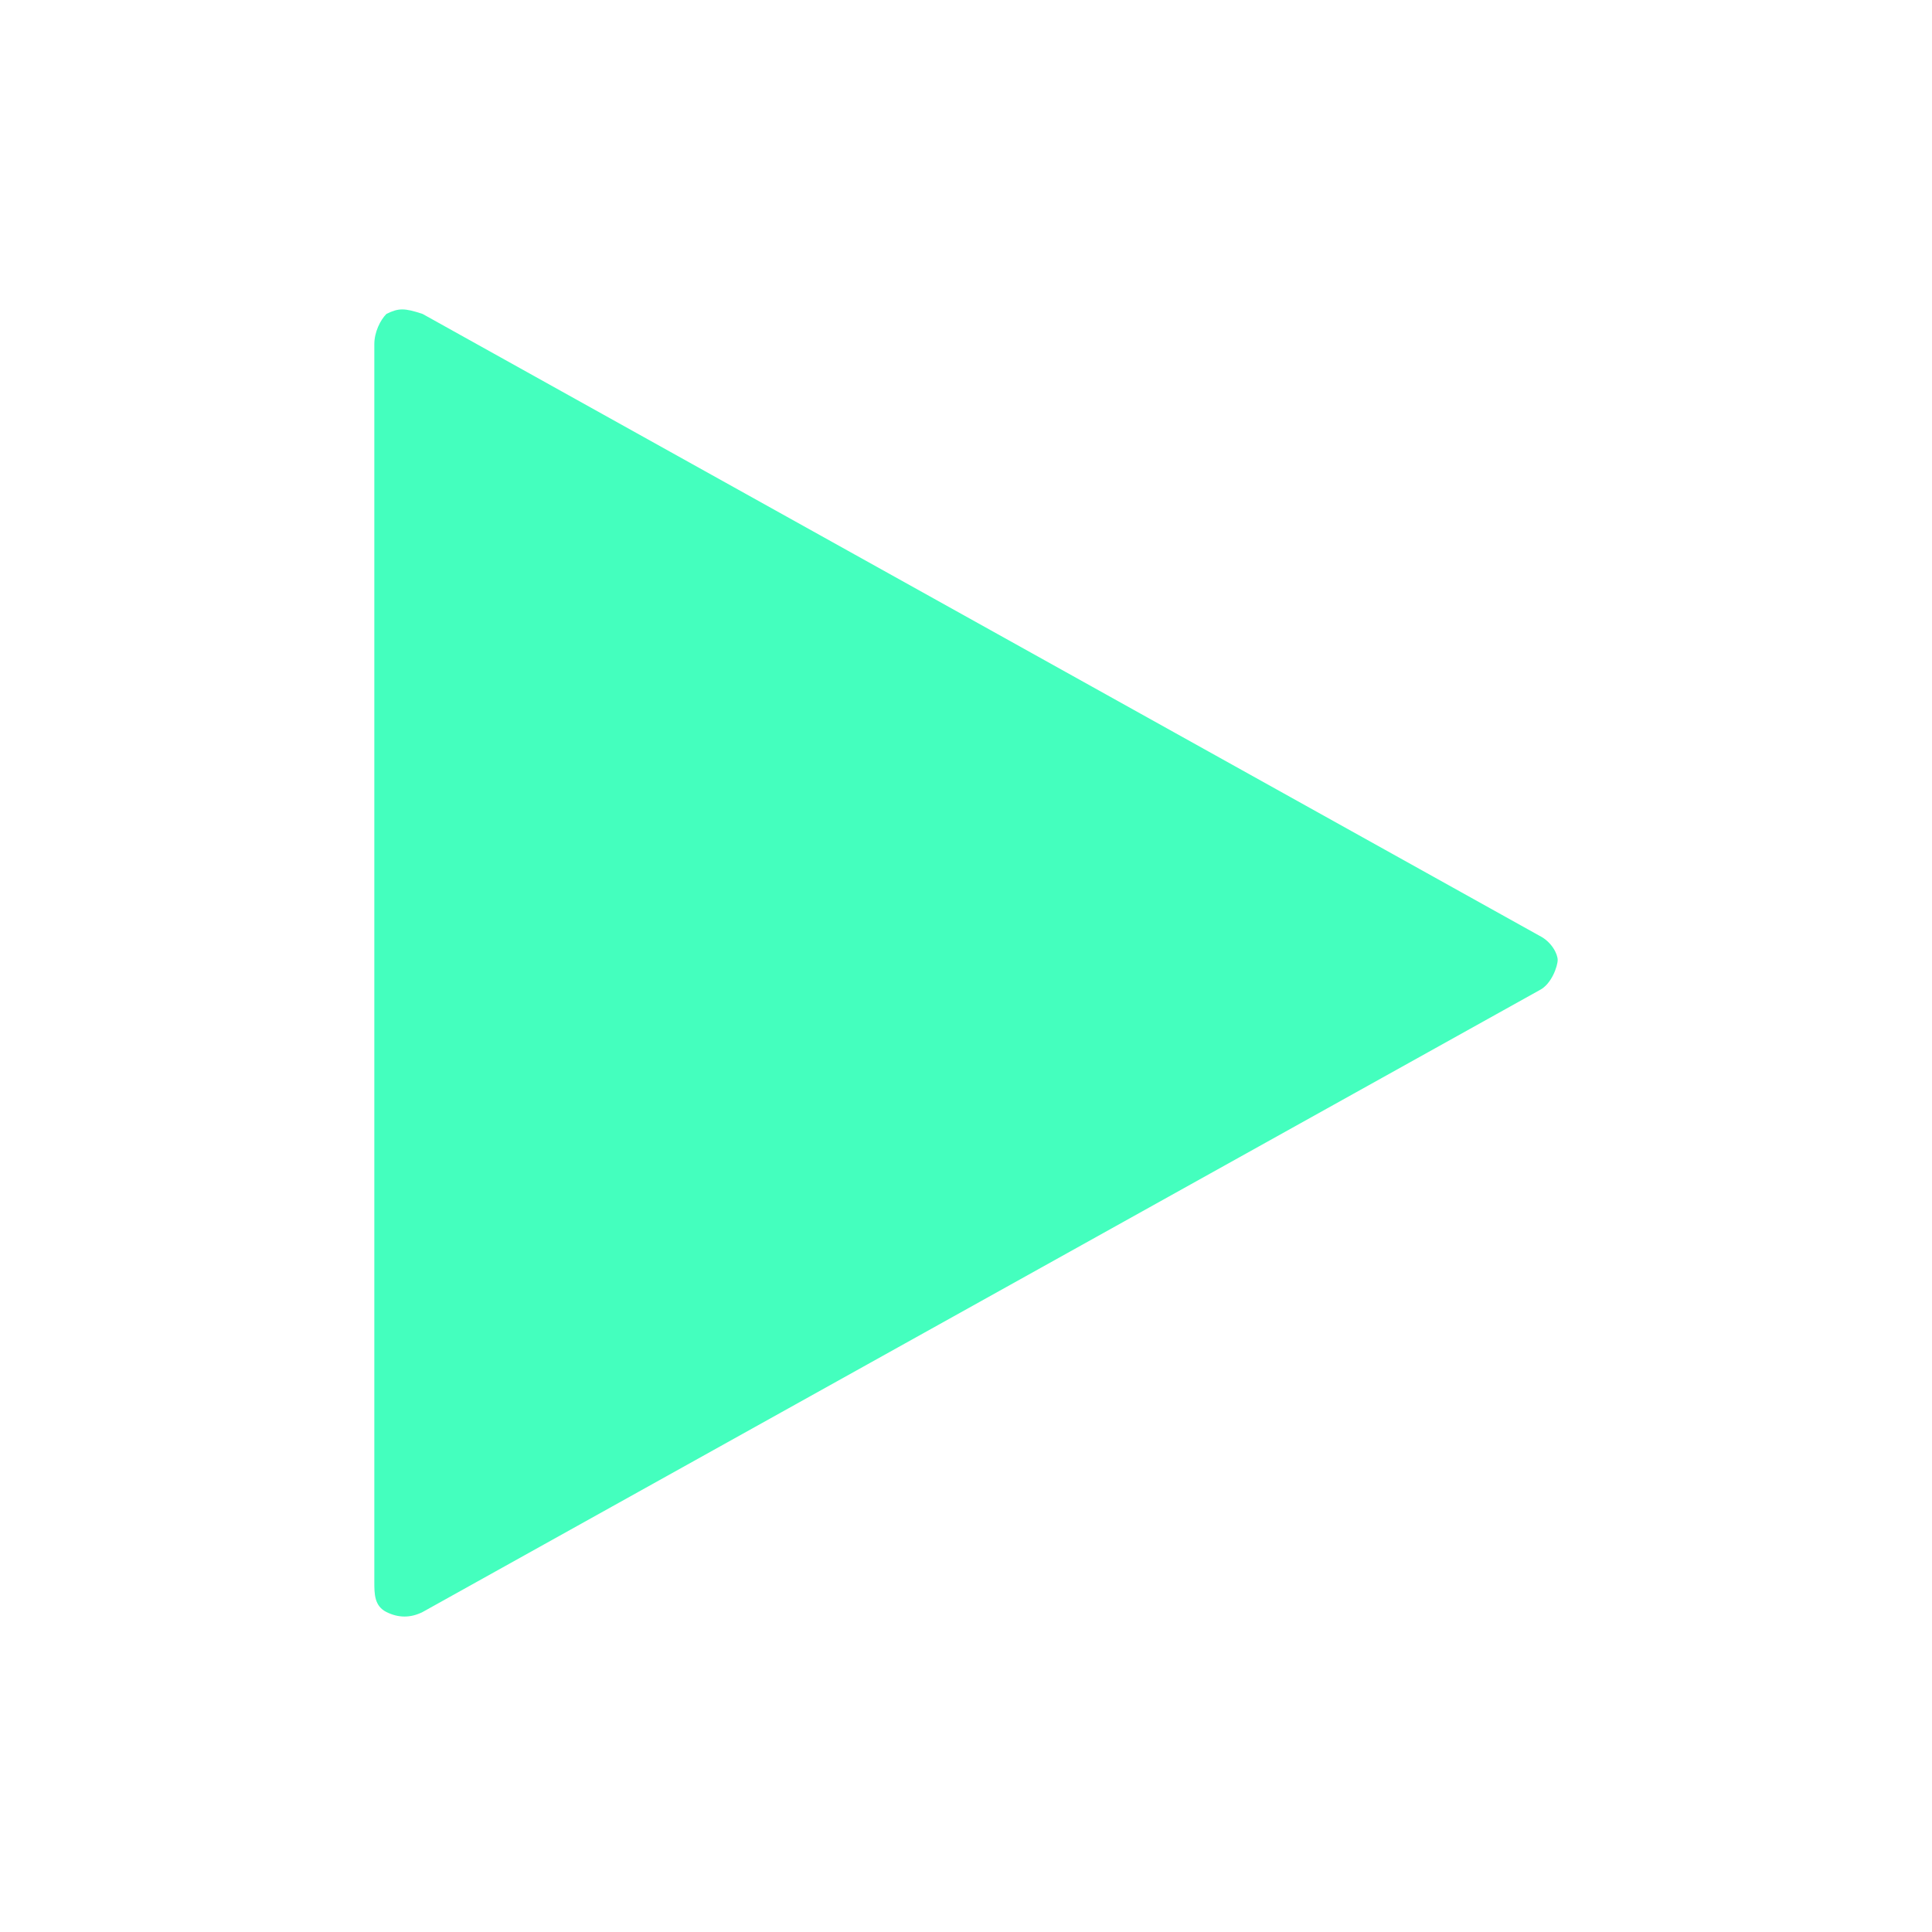 <svg xmlns="http://www.w3.org/2000/svg" viewBox="0 0 32 32">
  <defs>
   <linearGradient id="M45Lin" x1="-25%" y1="50%" x2="50%" y2="125%">
     <stop offset="0%"   stop-color="#8b1eff"/>
     <stop offset="50%"  stop-color="#ff8f1f"/>
     <stop offset="100%" stop-color="#44ffbe"/>
   </linearGradient>
 </defs>>
  <path fill="#44ffbe" d="M25.5 16.4L7 26.7c-.2.1-.4.1-.6 0-.2-.1-.2-.3-.2-.5V5.7c0-.2.1-.4.2-.5.2-.1.3-.1.6 0l18.5 10.3c.2.1.3.3.3.4s-.1.4-.3.5z"/>
</svg>
